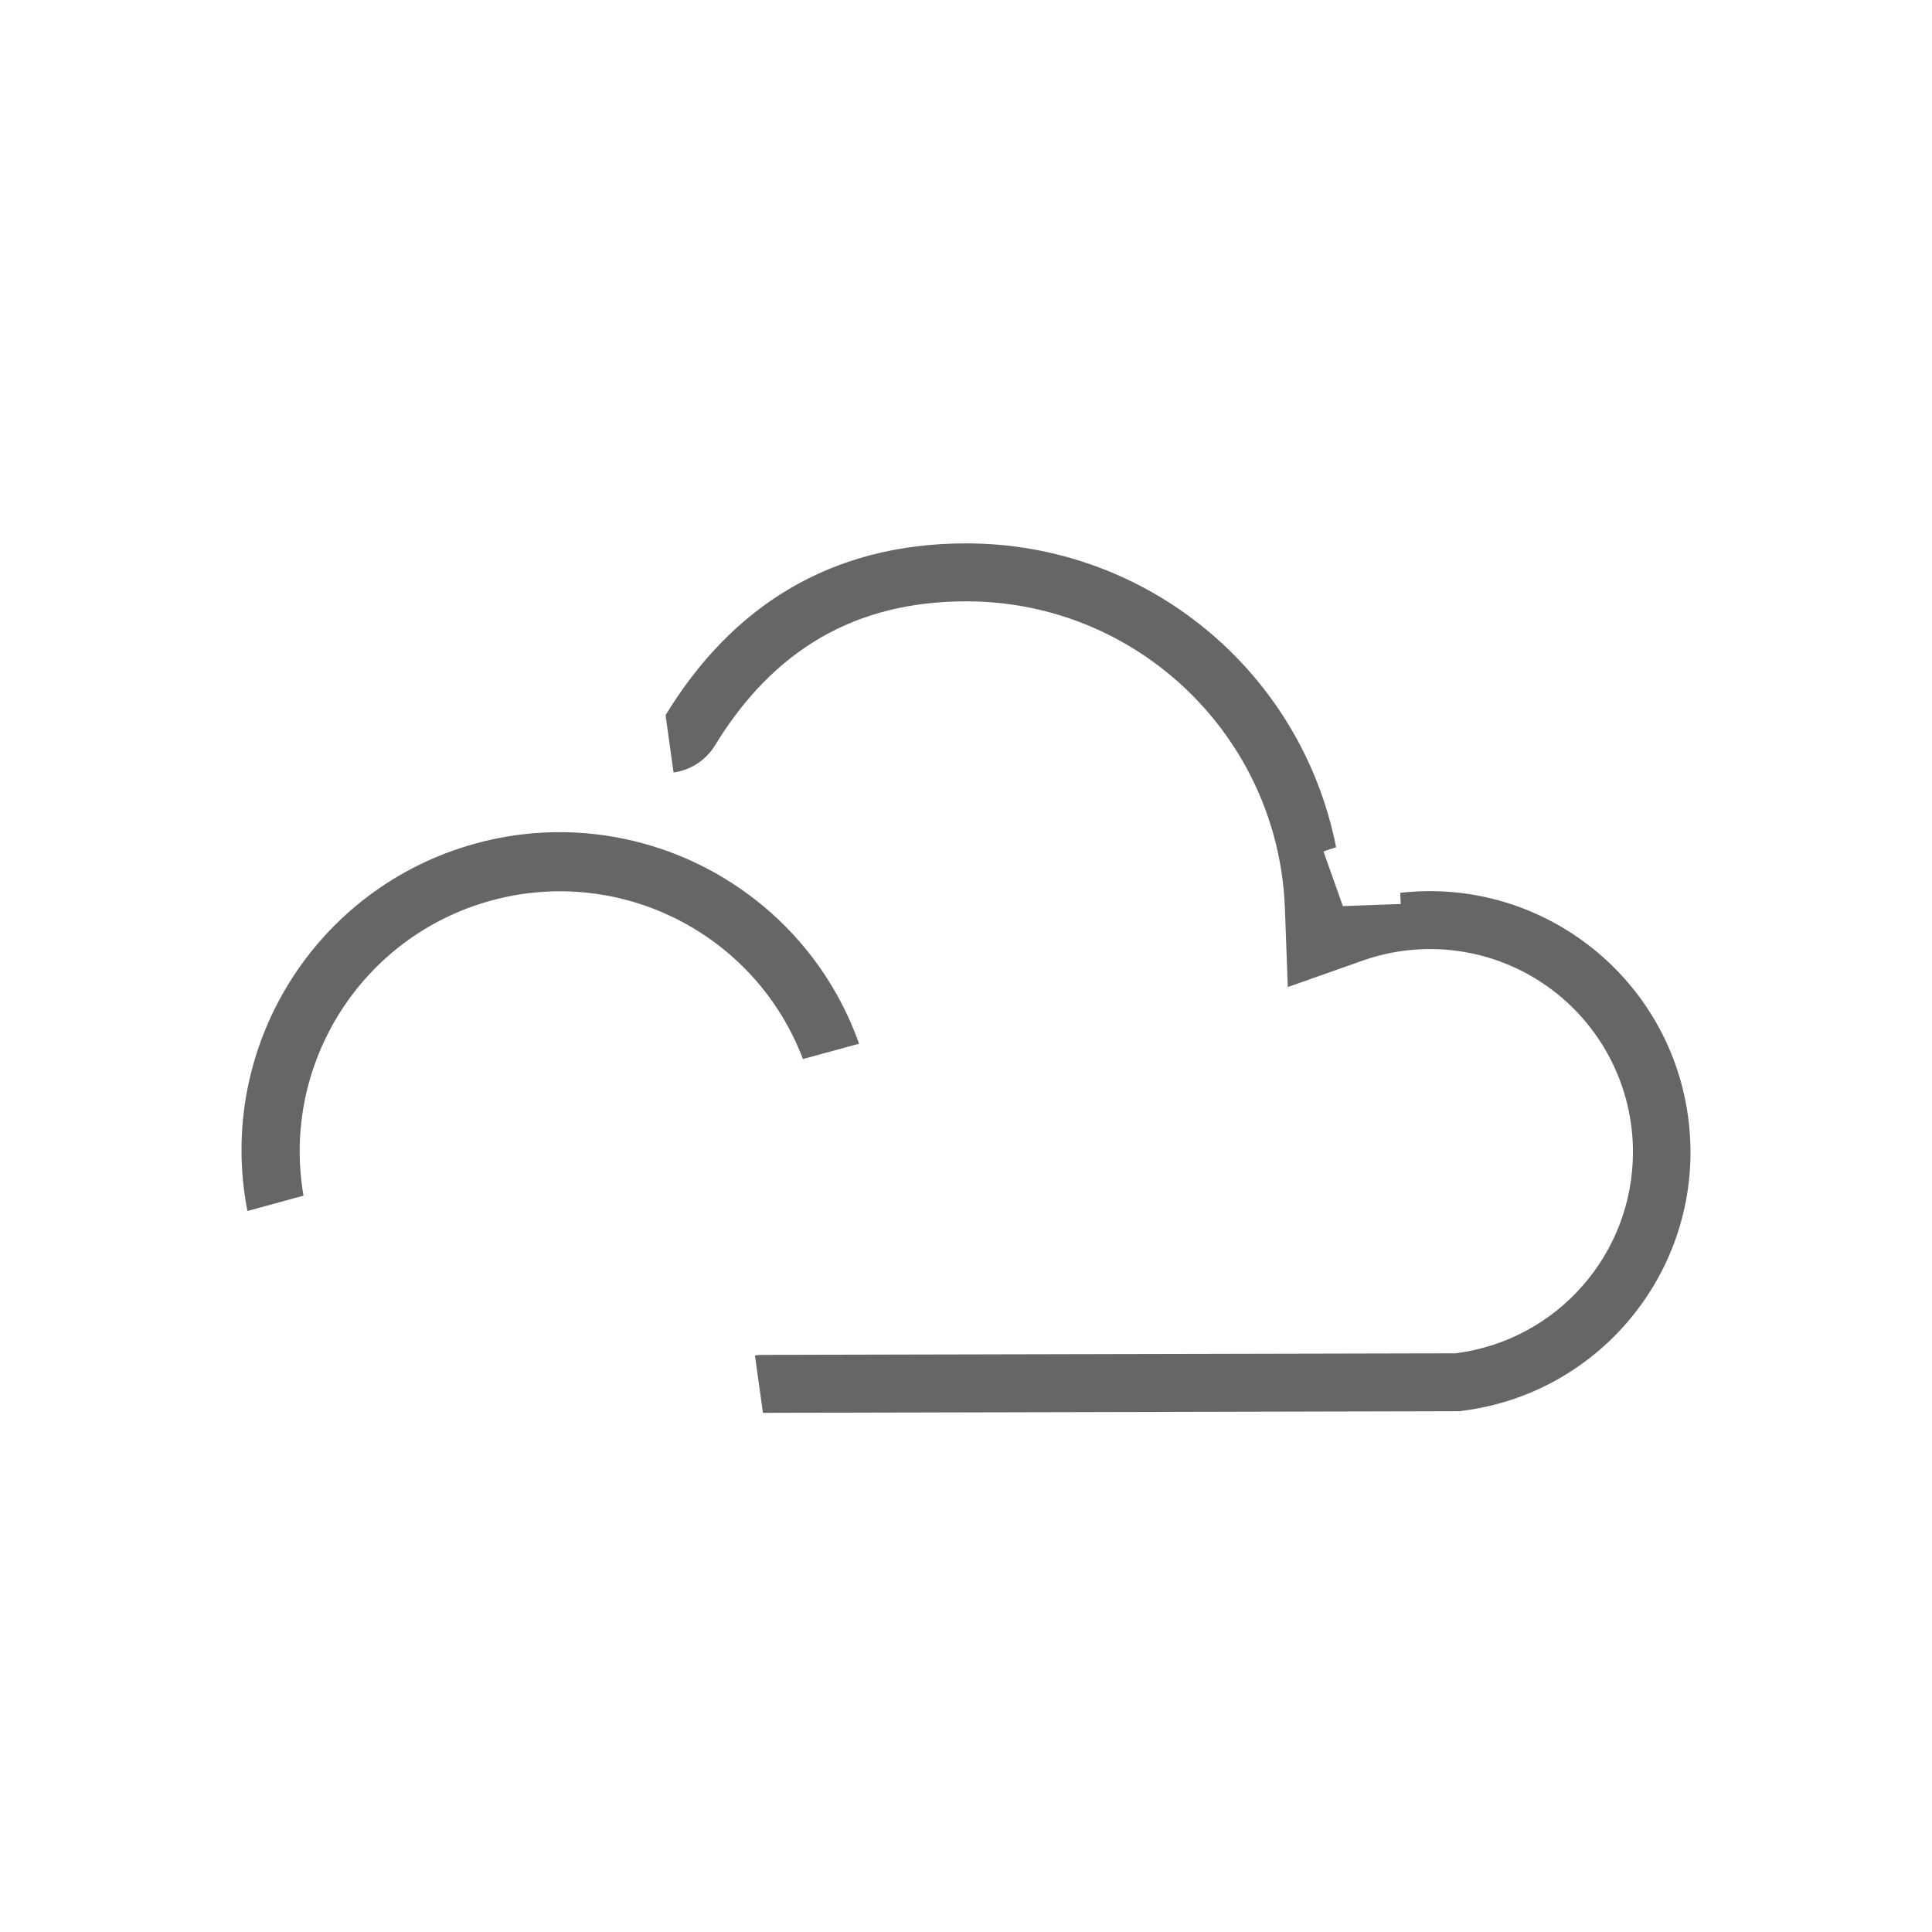 <!--?xml version="1.0" encoding="UTF-8"?-->
<svg width="32px" height="32px" viewBox="0 0 32 32" version="1.1" xmlns="http://www.w3.org/2000/svg" xmlns:xlink="http://www.w3.org/1999/xlink">
    <title>1329-云之家</title>
    <g id="1329-云之家" stroke="none" stroke-width="1" fill="none" fill-rule="evenodd">
        <g id="编组" transform="translate(4, 9)" fill="#000000" fill-rule="nonzero">
            <path d="M20.164,13.444 L20.061,13.468 L20.109,13.444 L20.164,13.444 Z M23.047,10.081 C23.047,8.989 22.517,7.965 21.625,7.335 C20.734,6.705 19.592,6.548 18.563,6.913 L17.33,7.349 L17.282,6.044 C17.176,3.206 14.845,0.96 12.006,0.96 C10.169,0.96 8.812,1.76 7.843,3.345 C7.693,3.59 7.441,3.756 7.156,3.795 L7.024,2.845 C8.12,1.049 9.75,0 12.006,0 C14.987,0 17.553,2.108 18.13,5.034 C18.06,5.055 17.99,5.078 17.921,5.103 L18.242,6.008 L19.201,5.973 C19.199,5.911 19.196,5.85 19.192,5.788 C21.563,5.519 23.703,7.223 23.972,9.594 C24.241,11.965 22.537,14.105 20.166,14.374 L8.637,14.401 L8.504,13.451 C8.547,13.444 8.591,13.441 8.635,13.441 L20.109,13.415 C21.788,13.202 23.047,11.773 23.047,10.081 Z M20.164,13.444 L20.061,13.468 L20.109,13.444 L20.164,13.444 Z M23.047,10.081 C23.047,8.989 22.517,7.965 21.625,7.335 C20.734,6.705 19.592,6.548 18.563,6.913 L17.33,7.349 L17.282,6.044 C17.176,3.206 14.845,0.96 12.006,0.96 C10.169,0.96 8.812,1.76 7.843,3.345 C7.693,3.59 7.441,3.756 7.156,3.795 L7.024,2.845 C8.12,1.049 9.75,0 12.006,0 C14.987,0 17.553,2.108 18.13,5.034 C18.06,5.055 17.99,5.078 17.921,5.103 L18.242,6.008 L19.201,5.973 C19.199,5.911 19.196,5.85 19.192,5.788 C21.563,5.519 23.703,7.223 23.972,9.594 C24.241,11.965 22.537,14.105 20.166,14.374 L8.637,14.401 L8.504,13.451 C8.547,13.444 8.591,13.441 8.635,13.441 L20.109,13.415 C21.788,13.202 23.047,11.773 23.047,10.081 Z M1.027,10.804 L0.098,11.058 C-0.429,8.353 1.219,5.699 3.878,4.971 C6.536,4.244 9.306,5.69 10.229,8.287 L9.299,8.541 C8.511,6.466 6.276,5.33 4.136,5.916 C1.995,6.501 0.65,8.617 1.027,10.804 L1.027,10.804 Z" id="形状" fill="#666666"></path>
        </g>
    </g>
</svg>